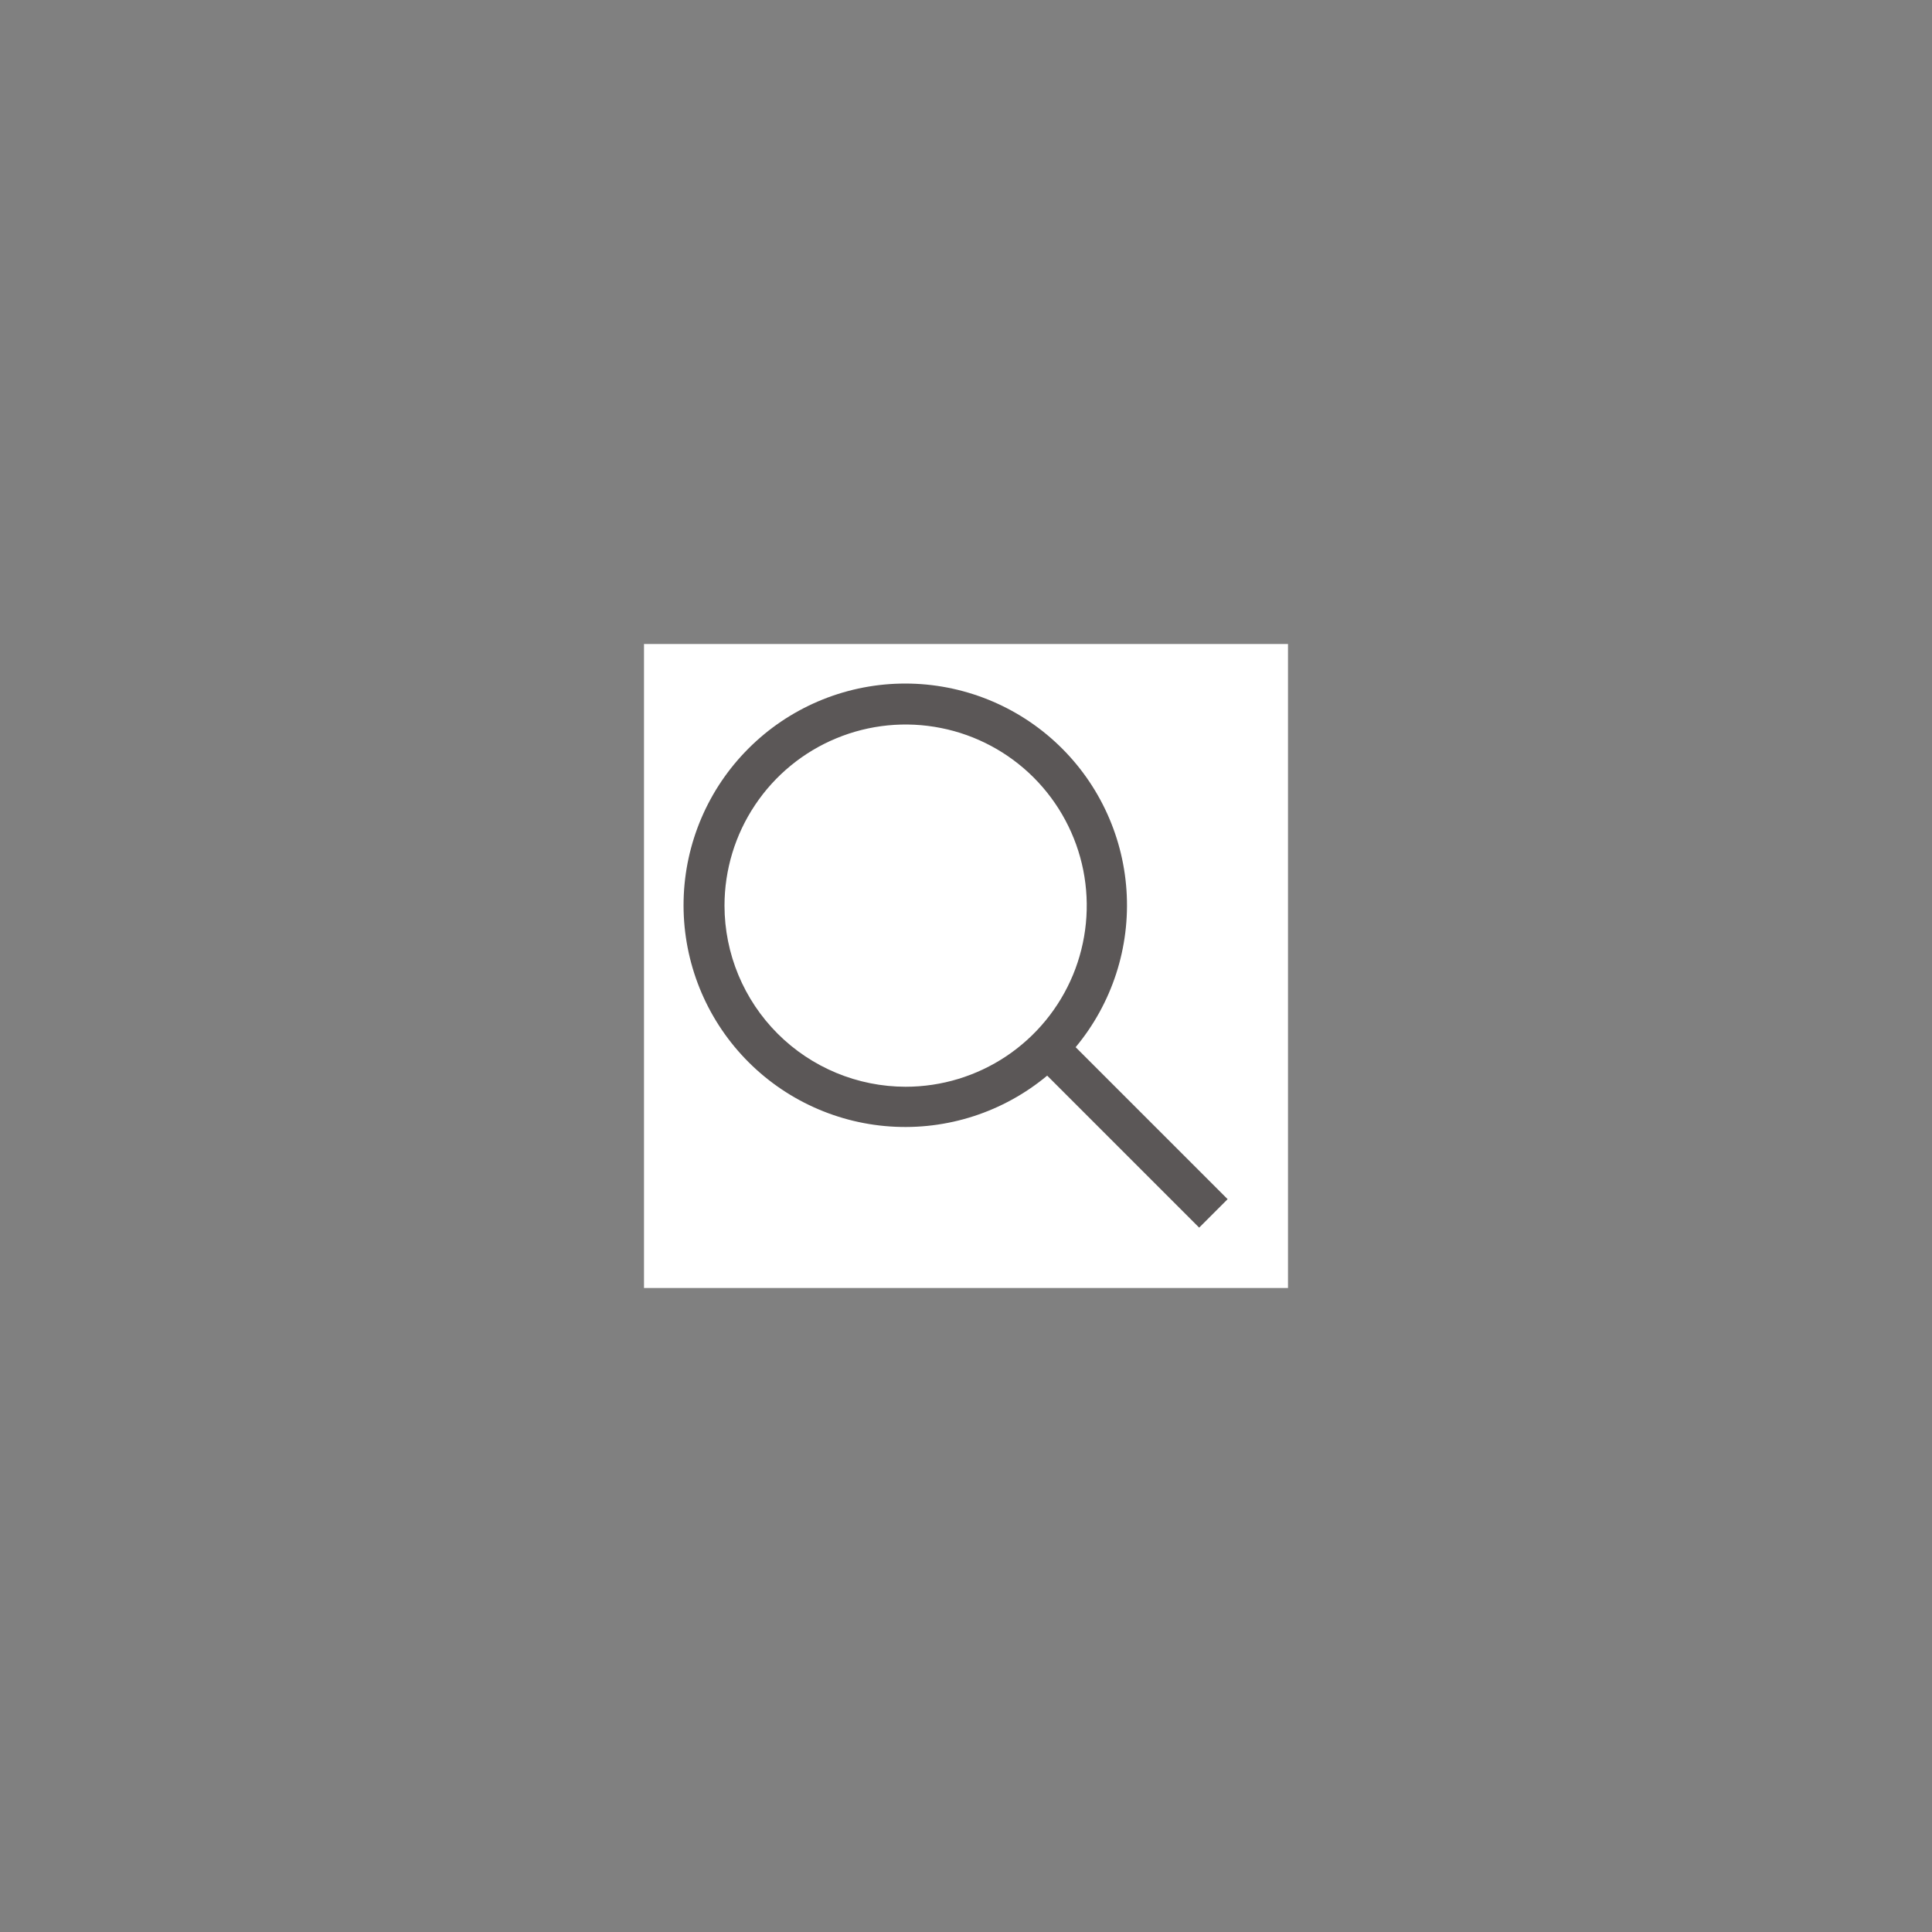 <svg width="48" height="48" viewBox="0 0 48 48" fill="none" xmlns="http://www.w3.org/2000/svg">
<rect x="0" y="0" width="48" height="48" fill="#808080" stroke="none"/>
<rect width="16" height="16" transform="translate(16 16)" fill="white" style="mix-blend-mode:multiply"/>
<path d="M30.5 29.793L26.724 26.017C27.631 24.928 28.084 23.53 27.987 22.116C27.891 20.702 27.253 19.379 26.206 18.423C25.159 17.467 23.784 16.952 22.366 16.984C20.949 17.016 19.598 17.593 18.596 18.596C17.593 19.598 17.016 20.949 16.984 22.366C16.952 23.784 17.467 25.159 18.423 26.206C19.379 27.253 20.702 27.891 22.116 27.987C23.53 28.084 24.928 27.631 26.017 26.724L29.793 30.5L30.5 29.793ZM18 22.5C18 21.61 18.264 20.74 18.759 20C19.253 19.26 19.956 18.683 20.778 18.343C21.6 18.002 22.505 17.913 23.378 18.087C24.251 18.26 25.053 18.689 25.682 19.318C26.311 19.948 26.74 20.749 26.914 21.622C27.087 22.495 26.998 23.4 26.658 24.222C26.317 25.044 25.74 25.747 25 26.242C24.26 26.736 23.39 27 22.5 27C21.307 26.999 20.163 26.524 19.32 25.681C18.476 24.837 18.001 23.693 18 22.5Z" fill="#5B5757"/>
</svg>
